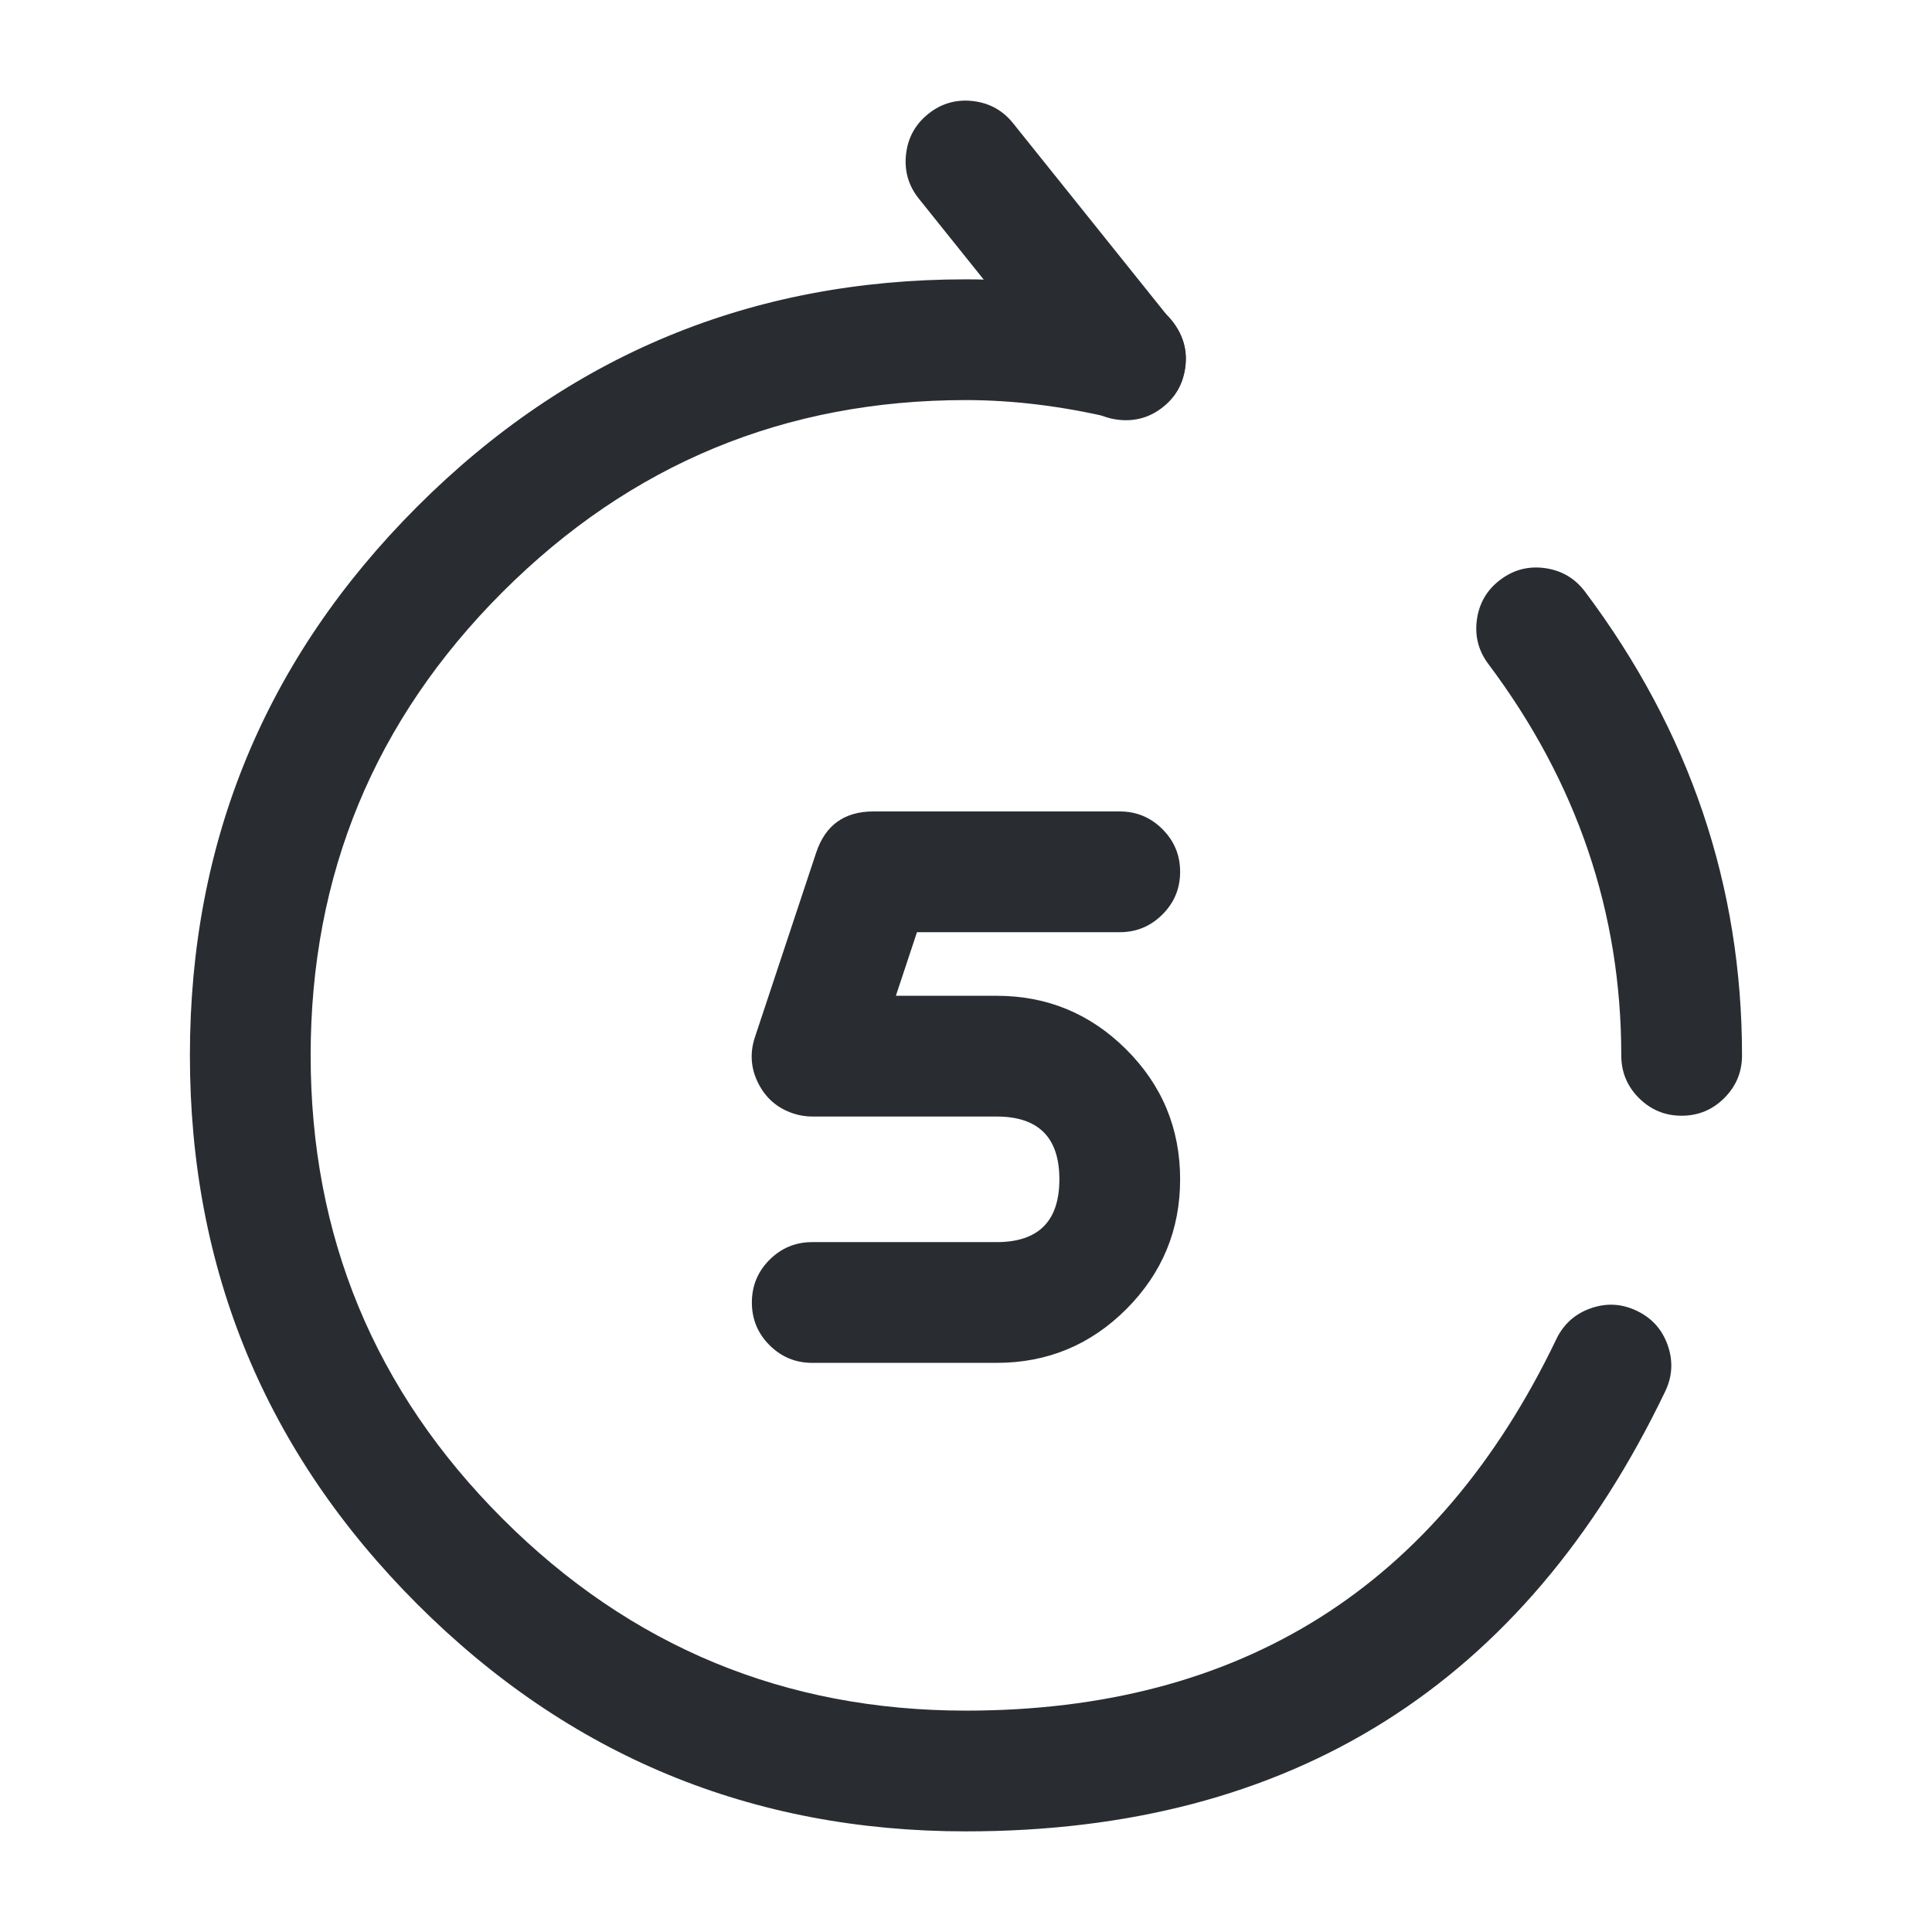 <svg xmlns="http://www.w3.org/2000/svg" width="24" height="24" viewBox="0 0 24 24">
  <defs/>
  <path fill="#292D32" d="M13.395,4.939 L11.415,2.469 Q11.221,2.227 11.255,1.918 Q11.289,1.609 11.531,1.415 Q11.773,1.221 12.082,1.255 Q12.391,1.289 12.585,1.531 L14.565,4.001 Q14.759,4.243 14.725,4.552 Q14.691,4.861 14.449,5.055 Q14.207,5.249 13.898,5.215 Q13.589,5.181 13.395,4.939 Z"/>
  <path fill="#292D32" d="M20.686,17.284 Q18.063,22.75 11.999,22.75 Q8.006,22.75 5.183,19.927 Q2.359,17.103 2.359,13.11 Q2.359,9.117 5.183,6.293 Q8.006,3.47 11.999,3.47 Q13.042,3.47 14.151,3.73 Q14.453,3.801 14.617,4.065 Q14.781,4.329 14.71,4.631 Q14.639,4.934 14.375,5.097 Q14.111,5.261 13.808,5.19 Q12.868,4.97 11.999,4.97 Q8.628,4.97 6.243,7.354 Q3.859,9.738 3.859,13.11 Q3.859,16.482 6.243,18.866 Q8.628,21.25 11.999,21.25 Q17.119,21.25 19.333,16.636 Q19.468,16.355 19.761,16.252 Q20.054,16.149 20.334,16.284 Q20.614,16.418 20.717,16.711 Q20.82,17.004 20.686,17.284 Z"/>
  <path fill="#292D32" d="M19.69,7.35 Q21.64,9.95 21.64,13.11 Q21.64,13.421 21.42,13.64 Q21.2,13.86 20.89,13.86 Q20.579,13.86 20.359,13.64 Q20.14,13.421 20.14,13.11 Q20.14,10.45 18.49,8.25 Q18.303,8.002 18.347,7.694 Q18.391,7.386 18.64,7.2 Q18.888,7.014 19.196,7.058 Q19.503,7.102 19.69,7.35 Z"/>
  <path fill="#292D32" d="M13.91,11.58 L11.391,11.58 L11.129,12.37 L12.38,12.37 Q13.321,12.37 13.989,13.035 Q14.66,13.703 14.66,14.65 Q14.66,15.591 13.995,16.259 Q13.327,16.93 12.38,16.93 L10.09,16.93 Q9.779,16.93 9.559,16.71 Q9.34,16.491 9.34,16.18 Q9.34,15.869 9.559,15.65 Q9.779,15.43 10.09,15.43 L12.38,15.43 Q13.16,15.43 13.16,14.65 Q13.16,13.87 12.38,13.87 L10.09,13.87 Q9.969,13.87 9.854,13.832 Q9.559,13.734 9.419,13.456 Q9.28,13.179 9.378,12.884 L10.138,10.594 Q10.308,10.08 10.85,10.08 L13.91,10.08 Q14.22,10.08 14.44,10.3 Q14.66,10.519 14.66,10.83 Q14.66,11.141 14.44,11.36 Q14.22,11.58 13.91,11.58 Z"/>
</svg>

